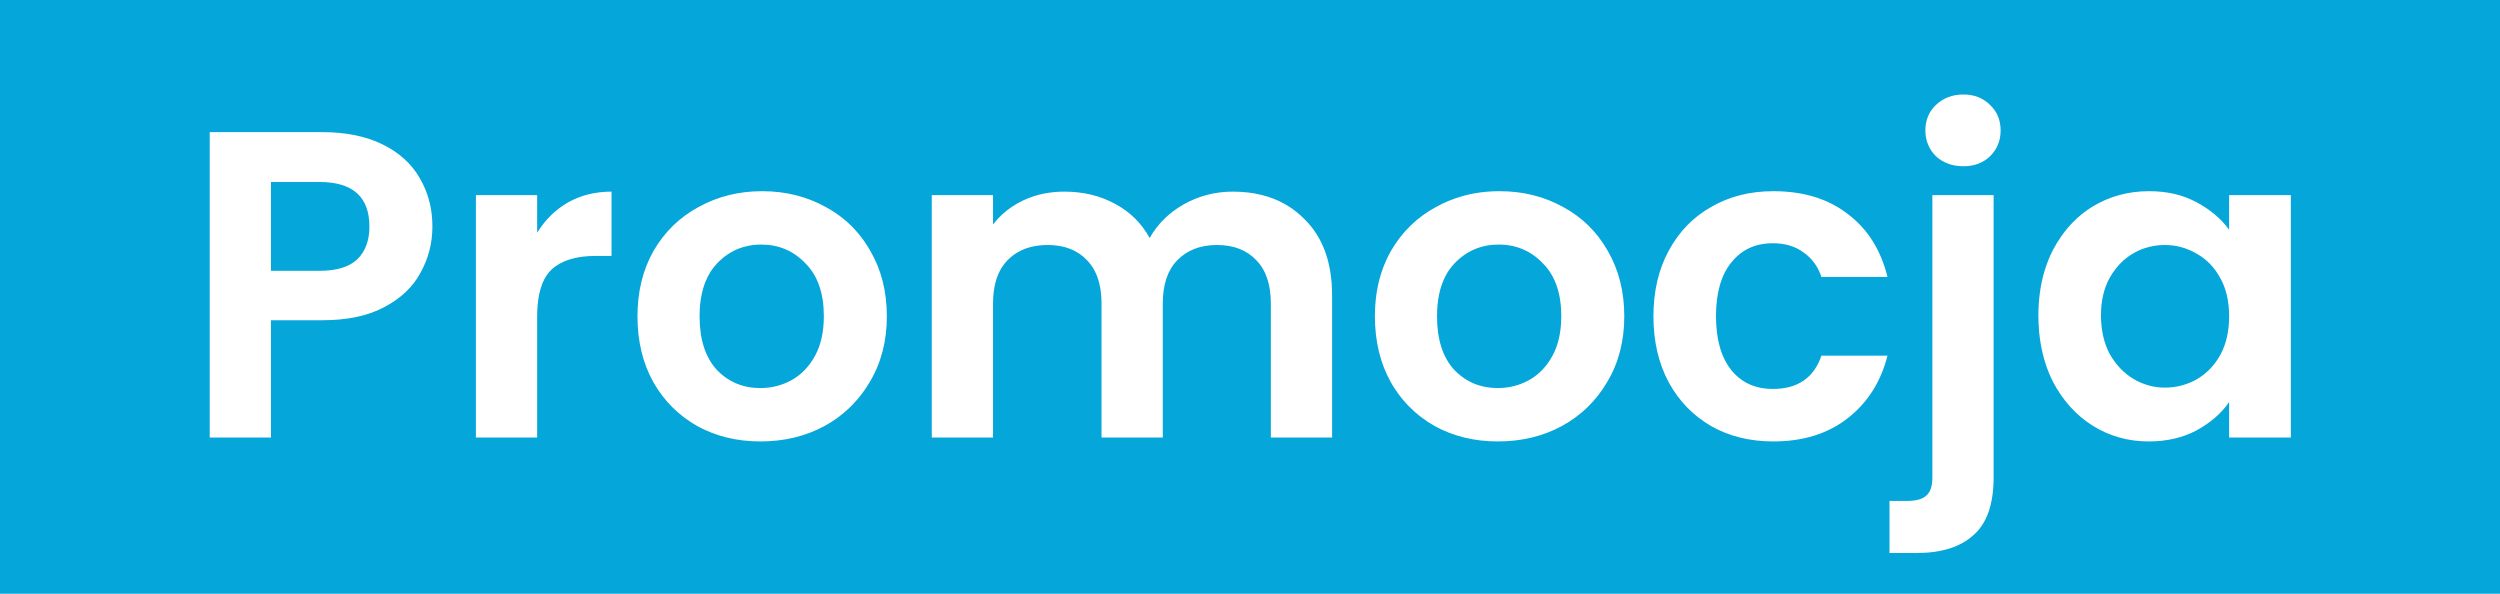 <svg width="80" height="19" viewBox="0 0 80 19" fill="none" xmlns="http://www.w3.org/2000/svg">
<path fill-rule="evenodd" clip-rule="evenodd" d="M0 0H80V19H0V0ZM65.228 10.094C65.228 9.854 65.243 9.622 65.272 9.399C65.337 8.892 65.477 8.429 65.69 8.008C65.775 7.847 65.867 7.696 65.966 7.554C66.075 7.4 66.192 7.257 66.319 7.126C66.513 6.926 66.728 6.753 66.965 6.608C67.506 6.281 68.108 6.118 68.77 6.118C69.349 6.118 69.853 6.235 70.282 6.468C70.721 6.701 71.071 6.995 71.332 7.35V6.244H73.307V14H71.332V12.866C71.081 13.23 70.731 13.533 70.282 13.776C69.844 14.009 69.335 14.126 68.757 14.126C68.103 14.126 67.506 13.958 66.965 13.622C66.433 13.286 66.008 12.815 65.69 12.208C65.502 11.832 65.372 11.422 65.299 10.98C65.28 10.866 65.265 10.749 65.253 10.631C65.244 10.536 65.238 10.441 65.234 10.344C65.23 10.261 65.228 10.178 65.228 10.094ZM71.332 10.122C71.332 9.646 71.239 9.24 71.052 8.904C71.005 8.816 70.953 8.733 70.897 8.656C70.848 8.588 70.795 8.525 70.739 8.465C70.609 8.327 70.462 8.212 70.297 8.12C69.979 7.933 69.638 7.84 69.274 7.84C69.167 7.84 69.062 7.847 68.96 7.863C68.855 7.879 68.753 7.903 68.653 7.935C68.519 7.977 68.391 8.034 68.267 8.106C67.959 8.283 67.707 8.545 67.51 8.89C67.324 9.226 67.231 9.627 67.231 10.094C67.231 10.56 67.324 10.971 67.51 11.326C67.707 11.671 67.959 11.937 68.267 12.124C68.584 12.31 68.92 12.404 69.274 12.404C69.638 12.404 69.979 12.315 70.297 12.138C70.614 11.951 70.866 11.69 71.052 11.354C71.239 11.008 71.332 10.598 71.332 10.122ZM61.948 4.998C62.181 5.213 62.475 5.32 62.83 5.32C63.175 5.32 63.46 5.213 63.684 4.998C63.908 4.774 64.02 4.499 64.02 4.172C64.02 3.99 63.985 3.825 63.916 3.677C63.86 3.561 63.783 3.455 63.684 3.36C63.46 3.136 63.175 3.024 62.83 3.024C62.475 3.024 62.181 3.136 61.948 3.36C61.724 3.575 61.612 3.845 61.612 4.172C61.612 4.499 61.724 4.774 61.948 4.998ZM63.152 17.122C63.581 16.748 63.796 16.133 63.796 15.274V6.244H61.836V15.288C61.836 15.549 61.775 15.736 61.654 15.848C61.533 15.969 61.323 16.03 61.024 16.03H60.464V17.696H61.332C62.126 17.696 62.732 17.505 63.152 17.122ZM52.91 10.122C52.91 9.319 53.074 8.619 53.4 8.022C53.727 7.415 54.179 6.948 54.758 6.622C55.337 6.286 55.999 6.118 56.746 6.118C57.708 6.118 58.501 6.361 59.126 6.846C59.761 7.322 60.185 7.994 60.4 8.862H58.286C58.174 8.526 57.983 8.265 57.712 8.078C57.451 7.882 57.124 7.784 56.732 7.784C56.172 7.784 55.729 7.989 55.402 8.4C55.075 8.801 54.912 9.375 54.912 10.122C54.912 10.859 55.075 11.433 55.402 11.844C55.729 12.245 56.172 12.446 56.732 12.446C57.525 12.446 58.044 12.091 58.286 11.382H60.4C60.185 12.222 59.761 12.889 59.126 13.384C58.492 13.879 57.698 14.126 56.746 14.126C55.999 14.126 55.337 13.963 54.758 13.636C54.179 13.3 53.727 12.833 53.4 12.236C53.074 11.629 52.91 10.925 52.91 10.122ZM45.915 13.636C46.512 13.963 47.184 14.126 47.931 14.126C48.687 14.126 49.368 13.963 49.975 13.636C50.591 13.3 51.076 12.829 51.431 12.222C51.795 11.615 51.977 10.915 51.977 10.122C51.977 9.329 51.799 8.629 51.445 8.022C51.099 7.415 50.623 6.948 50.017 6.622C49.41 6.286 48.733 6.118 47.987 6.118C47.566 6.118 47.167 6.171 46.791 6.278C46.5 6.361 46.221 6.475 45.956 6.622C45.35 6.948 44.869 7.415 44.515 8.022C44.284 8.427 44.13 8.875 44.053 9.364C44.016 9.606 43.997 9.859 43.997 10.122C43.997 10.915 44.165 11.615 44.501 12.222C44.592 12.383 44.693 12.535 44.803 12.678C44.832 12.716 44.862 12.753 44.893 12.79C44.952 12.86 45.013 12.928 45.077 12.994C45.322 13.245 45.601 13.459 45.915 13.636ZM48.925 12.166C48.617 12.334 48.285 12.418 47.931 12.418C47.371 12.418 46.904 12.222 46.531 11.83C46.166 11.428 45.985 10.859 45.985 10.122C45.985 9.607 46.076 9.176 46.258 8.83C46.336 8.68 46.432 8.546 46.545 8.428C46.927 8.027 47.399 7.826 47.959 7.826C48.281 7.826 48.575 7.893 48.838 8.026C48.906 8.06 48.972 8.099 49.037 8.142C49.155 8.222 49.267 8.317 49.373 8.428C49.765 8.82 49.961 9.385 49.961 10.122C49.961 10.197 49.959 10.271 49.954 10.342C49.942 10.539 49.914 10.723 49.87 10.893C49.825 11.07 49.761 11.233 49.681 11.382C49.494 11.727 49.242 11.989 48.925 12.166ZM40.751 6.358C40.91 6.42 41.062 6.495 41.205 6.583C41.4 6.703 41.58 6.847 41.745 7.014C42.333 7.593 42.627 8.405 42.627 9.45V14H40.667V9.716C40.667 9.109 40.513 8.647 40.205 8.33C39.897 8.003 39.477 7.84 38.945 7.84C38.413 7.84 37.988 8.003 37.671 8.33C37.362 8.647 37.209 9.109 37.209 9.716V14H35.248V9.716C35.248 9.61 35.244 9.509 35.234 9.411C35.227 9.333 35.216 9.257 35.202 9.184C35.194 9.141 35.185 9.1 35.175 9.059C35.101 8.764 34.972 8.521 34.787 8.33C34.479 8.003 34.059 7.84 33.527 7.84C33.319 7.84 33.127 7.864 32.952 7.913C32.672 7.99 32.434 8.129 32.239 8.33C32.063 8.511 31.938 8.738 31.863 9.012C31.805 9.22 31.777 9.454 31.777 9.716V14H29.817V6.244H31.777V7.182C31.947 6.962 32.148 6.773 32.382 6.617C32.495 6.541 32.615 6.473 32.743 6.412C32.955 6.313 33.177 6.241 33.41 6.194C33.618 6.153 33.834 6.132 34.059 6.132C34.665 6.132 35.206 6.263 35.683 6.524C36.159 6.776 36.527 7.14 36.789 7.616C36.925 7.374 37.093 7.159 37.294 6.969C37.374 6.893 37.459 6.822 37.549 6.755C37.653 6.677 37.763 6.605 37.881 6.538C38.366 6.267 38.889 6.132 39.449 6.132C39.624 6.132 39.793 6.142 39.955 6.162C40.24 6.197 40.505 6.262 40.751 6.358ZM22.317 13.636C22.914 13.963 23.586 14.126 24.333 14.126C25.089 14.126 25.77 13.963 26.377 13.636C26.719 13.449 27.021 13.221 27.282 12.95C27.492 12.734 27.675 12.492 27.833 12.222C28.197 11.615 28.379 10.915 28.379 10.122C28.379 9.329 28.202 8.629 27.847 8.022C27.624 7.631 27.347 7.297 27.015 7.022C26.833 6.871 26.634 6.738 26.419 6.622C25.812 6.286 25.136 6.118 24.389 6.118C23.642 6.118 22.966 6.286 22.359 6.622C21.752 6.948 21.271 7.415 20.917 8.022C20.572 8.629 20.399 9.329 20.399 10.122C20.399 10.915 20.567 11.615 20.903 12.222C21.248 12.829 21.72 13.3 22.317 13.636ZM25.327 12.166C25.019 12.334 24.688 12.418 24.333 12.418C23.773 12.418 23.306 12.222 22.933 11.83C22.569 11.428 22.387 10.859 22.387 10.122C22.387 9.924 22.4 9.739 22.427 9.566C22.458 9.369 22.506 9.188 22.572 9.023C22.62 8.901 22.678 8.788 22.745 8.684C22.805 8.592 22.872 8.507 22.947 8.428C23.148 8.218 23.373 8.062 23.623 7.962C23.654 7.95 23.686 7.938 23.718 7.927C23.744 7.918 23.771 7.91 23.798 7.902C23.975 7.851 24.162 7.826 24.361 7.826C24.921 7.826 25.392 8.027 25.775 8.428C26.167 8.82 26.363 9.385 26.363 10.122C26.363 10.617 26.27 11.037 26.083 11.382C25.994 11.546 25.89 11.692 25.772 11.818C25.685 11.911 25.589 11.994 25.486 12.066C25.435 12.102 25.382 12.135 25.327 12.166ZM17.189 7.448C17.441 7.037 17.767 6.715 18.169 6.482C18.579 6.249 19.046 6.132 19.569 6.132V8.19H19.051C18.435 8.19 17.968 8.335 17.651 8.624C17.527 8.741 17.427 8.893 17.353 9.079C17.314 9.178 17.281 9.288 17.256 9.406C17.211 9.618 17.189 9.862 17.189 10.136V14H15.229V6.244H17.189V7.448ZM13.459 8.722C13.711 8.265 13.837 7.775 13.837 7.252C13.837 6.992 13.81 6.744 13.755 6.509C13.688 6.22 13.58 5.95 13.431 5.698C13.17 5.241 12.773 4.881 12.241 4.62C11.709 4.359 11.065 4.228 10.309 4.228H6.711V14H8.671V10.248H10.309C11.112 10.248 11.774 10.108 12.297 9.828C12.829 9.548 13.217 9.179 13.459 8.722ZM11.429 8.302C11.168 8.545 10.767 8.666 10.225 8.666H8.671V5.824H10.225C11.289 5.824 11.821 6.3 11.821 7.252C11.821 7.7 11.69 8.05 11.429 8.302Z" fill="#05A6D9"/>
</svg>
